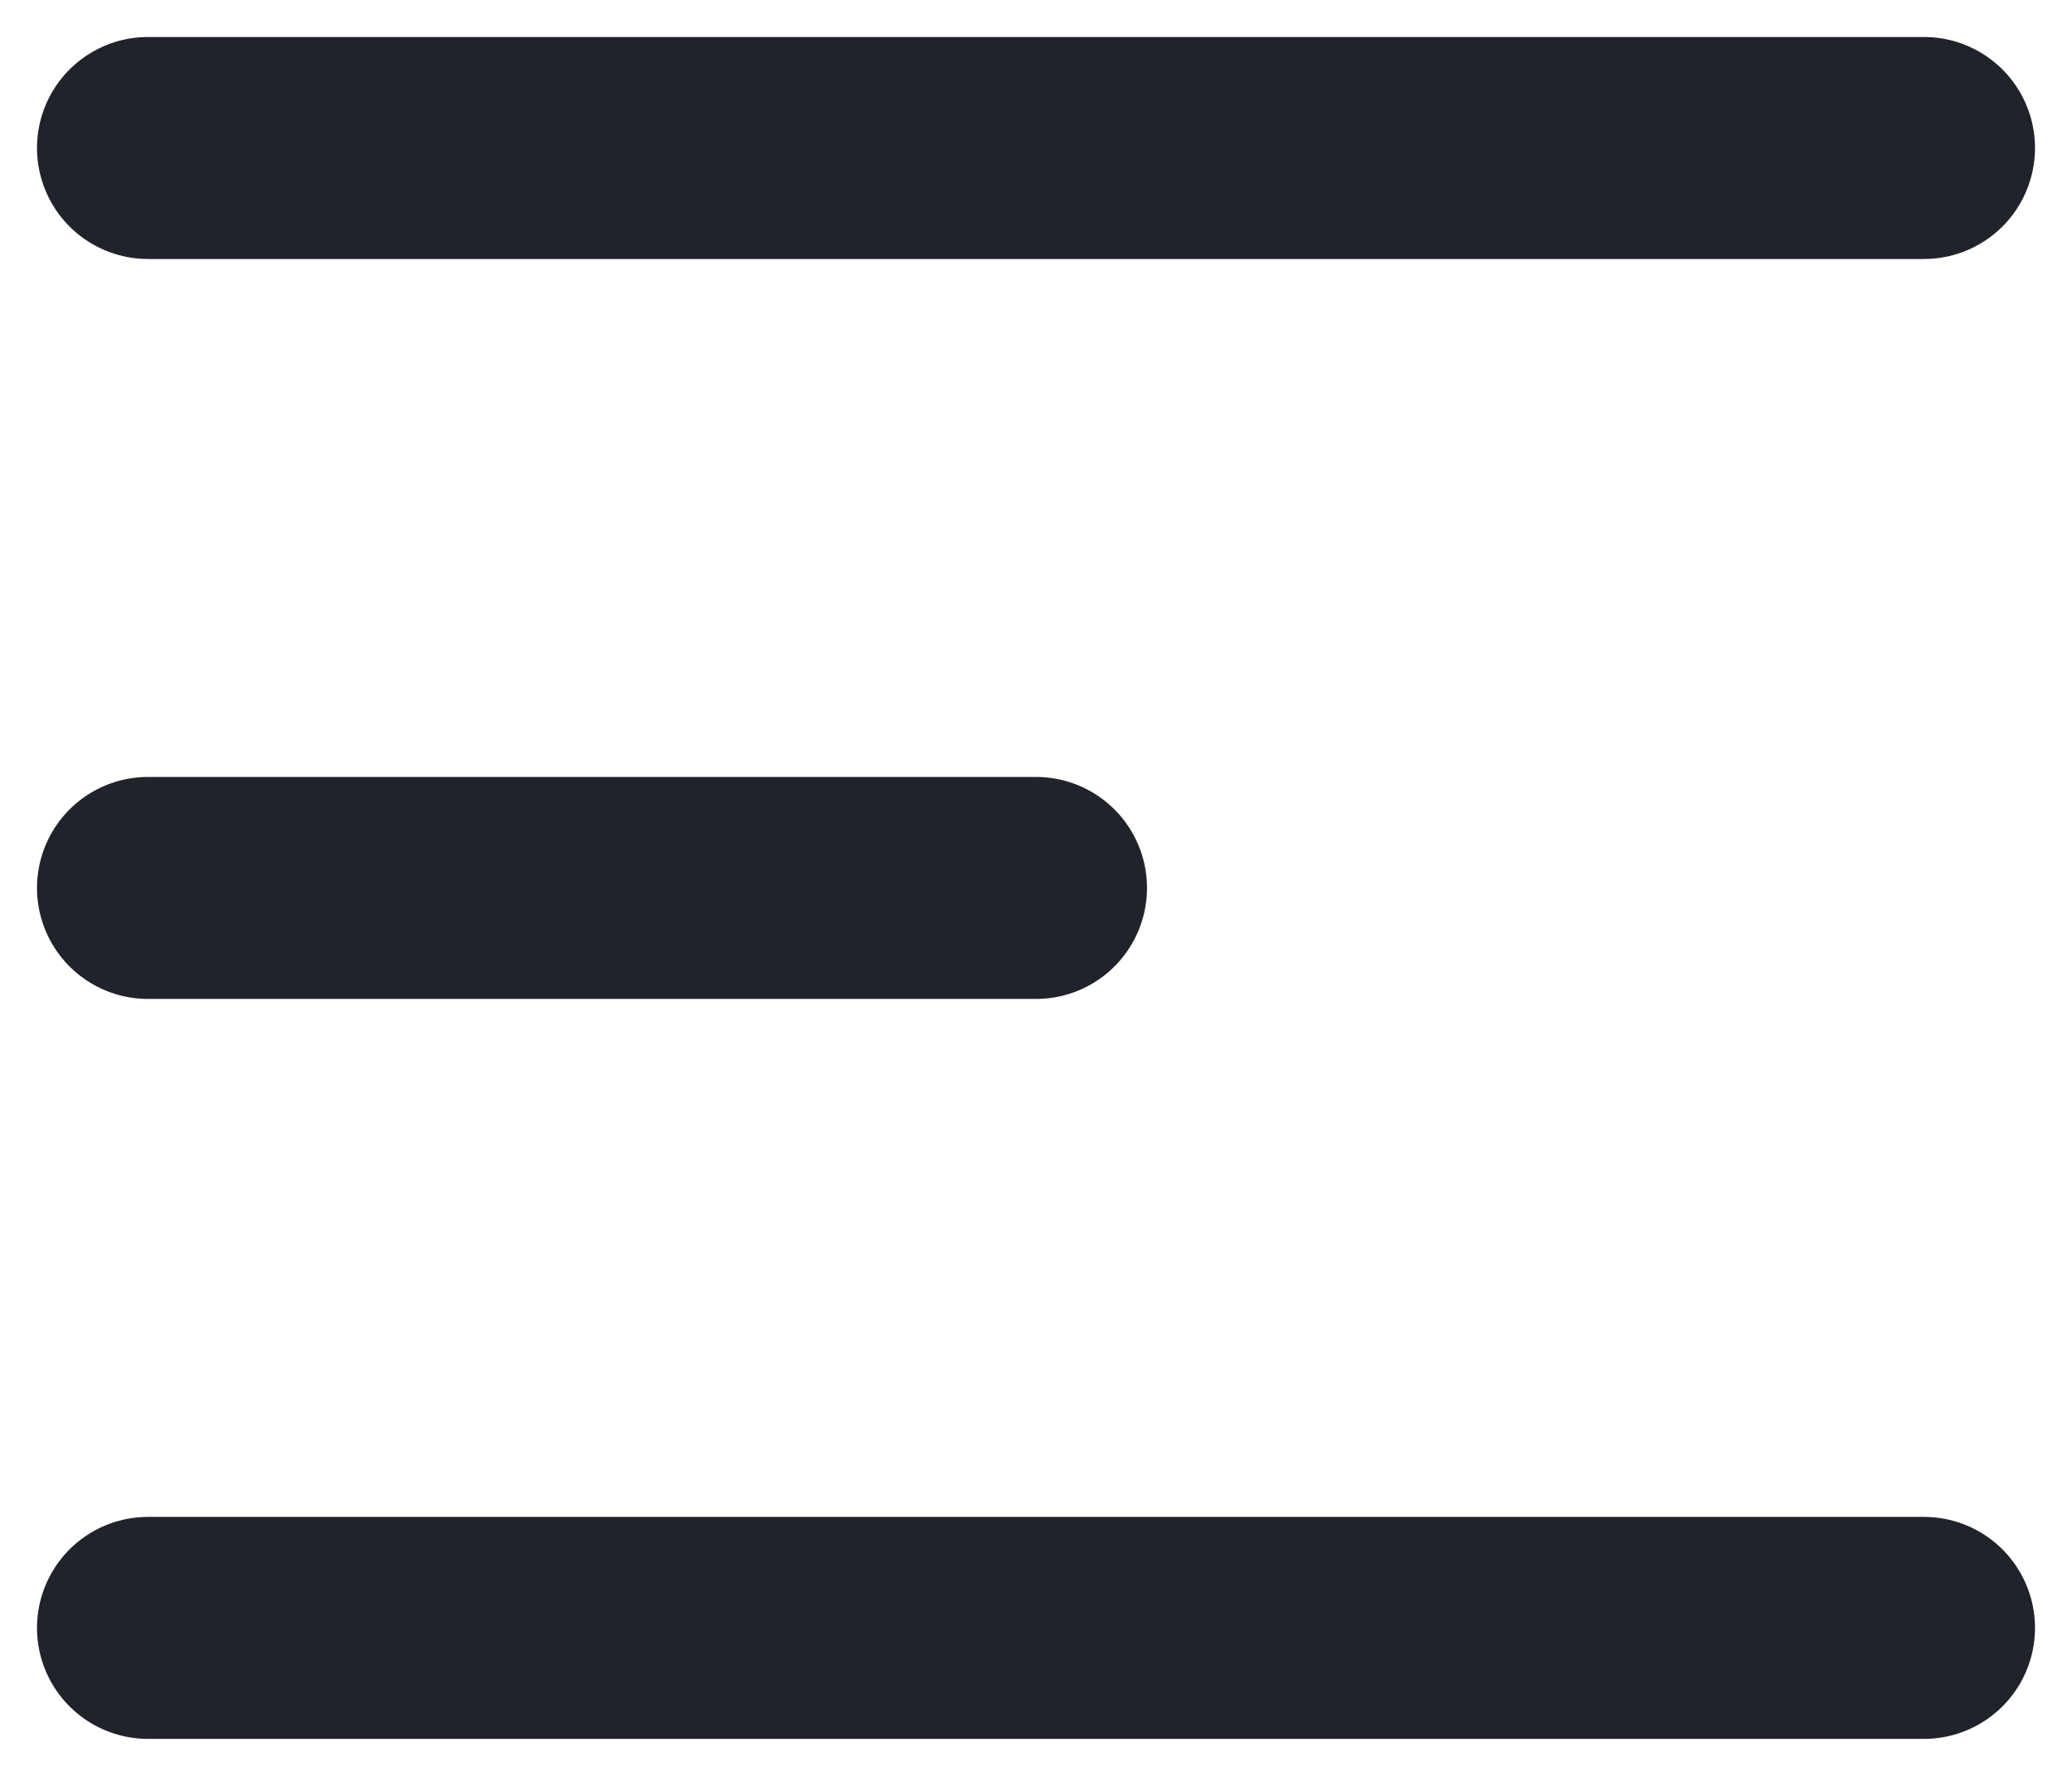 <svg  viewBox="0 0 14 12" fill="none" xmlns="http://www.w3.org/2000/svg">
<path d="M13 11H1" stroke="#21232B" stroke-width="1.5" stroke-linecap="round" stroke-linejoin="round"/>
<path d="M7 6H1" stroke="#21232B" stroke-width="1.5" stroke-linecap="round" stroke-linejoin="round"/>
<path d="M13 1H1" stroke="#21232B" stroke-width="1.5" stroke-linecap="round" stroke-linejoin="round"/>
</svg>
